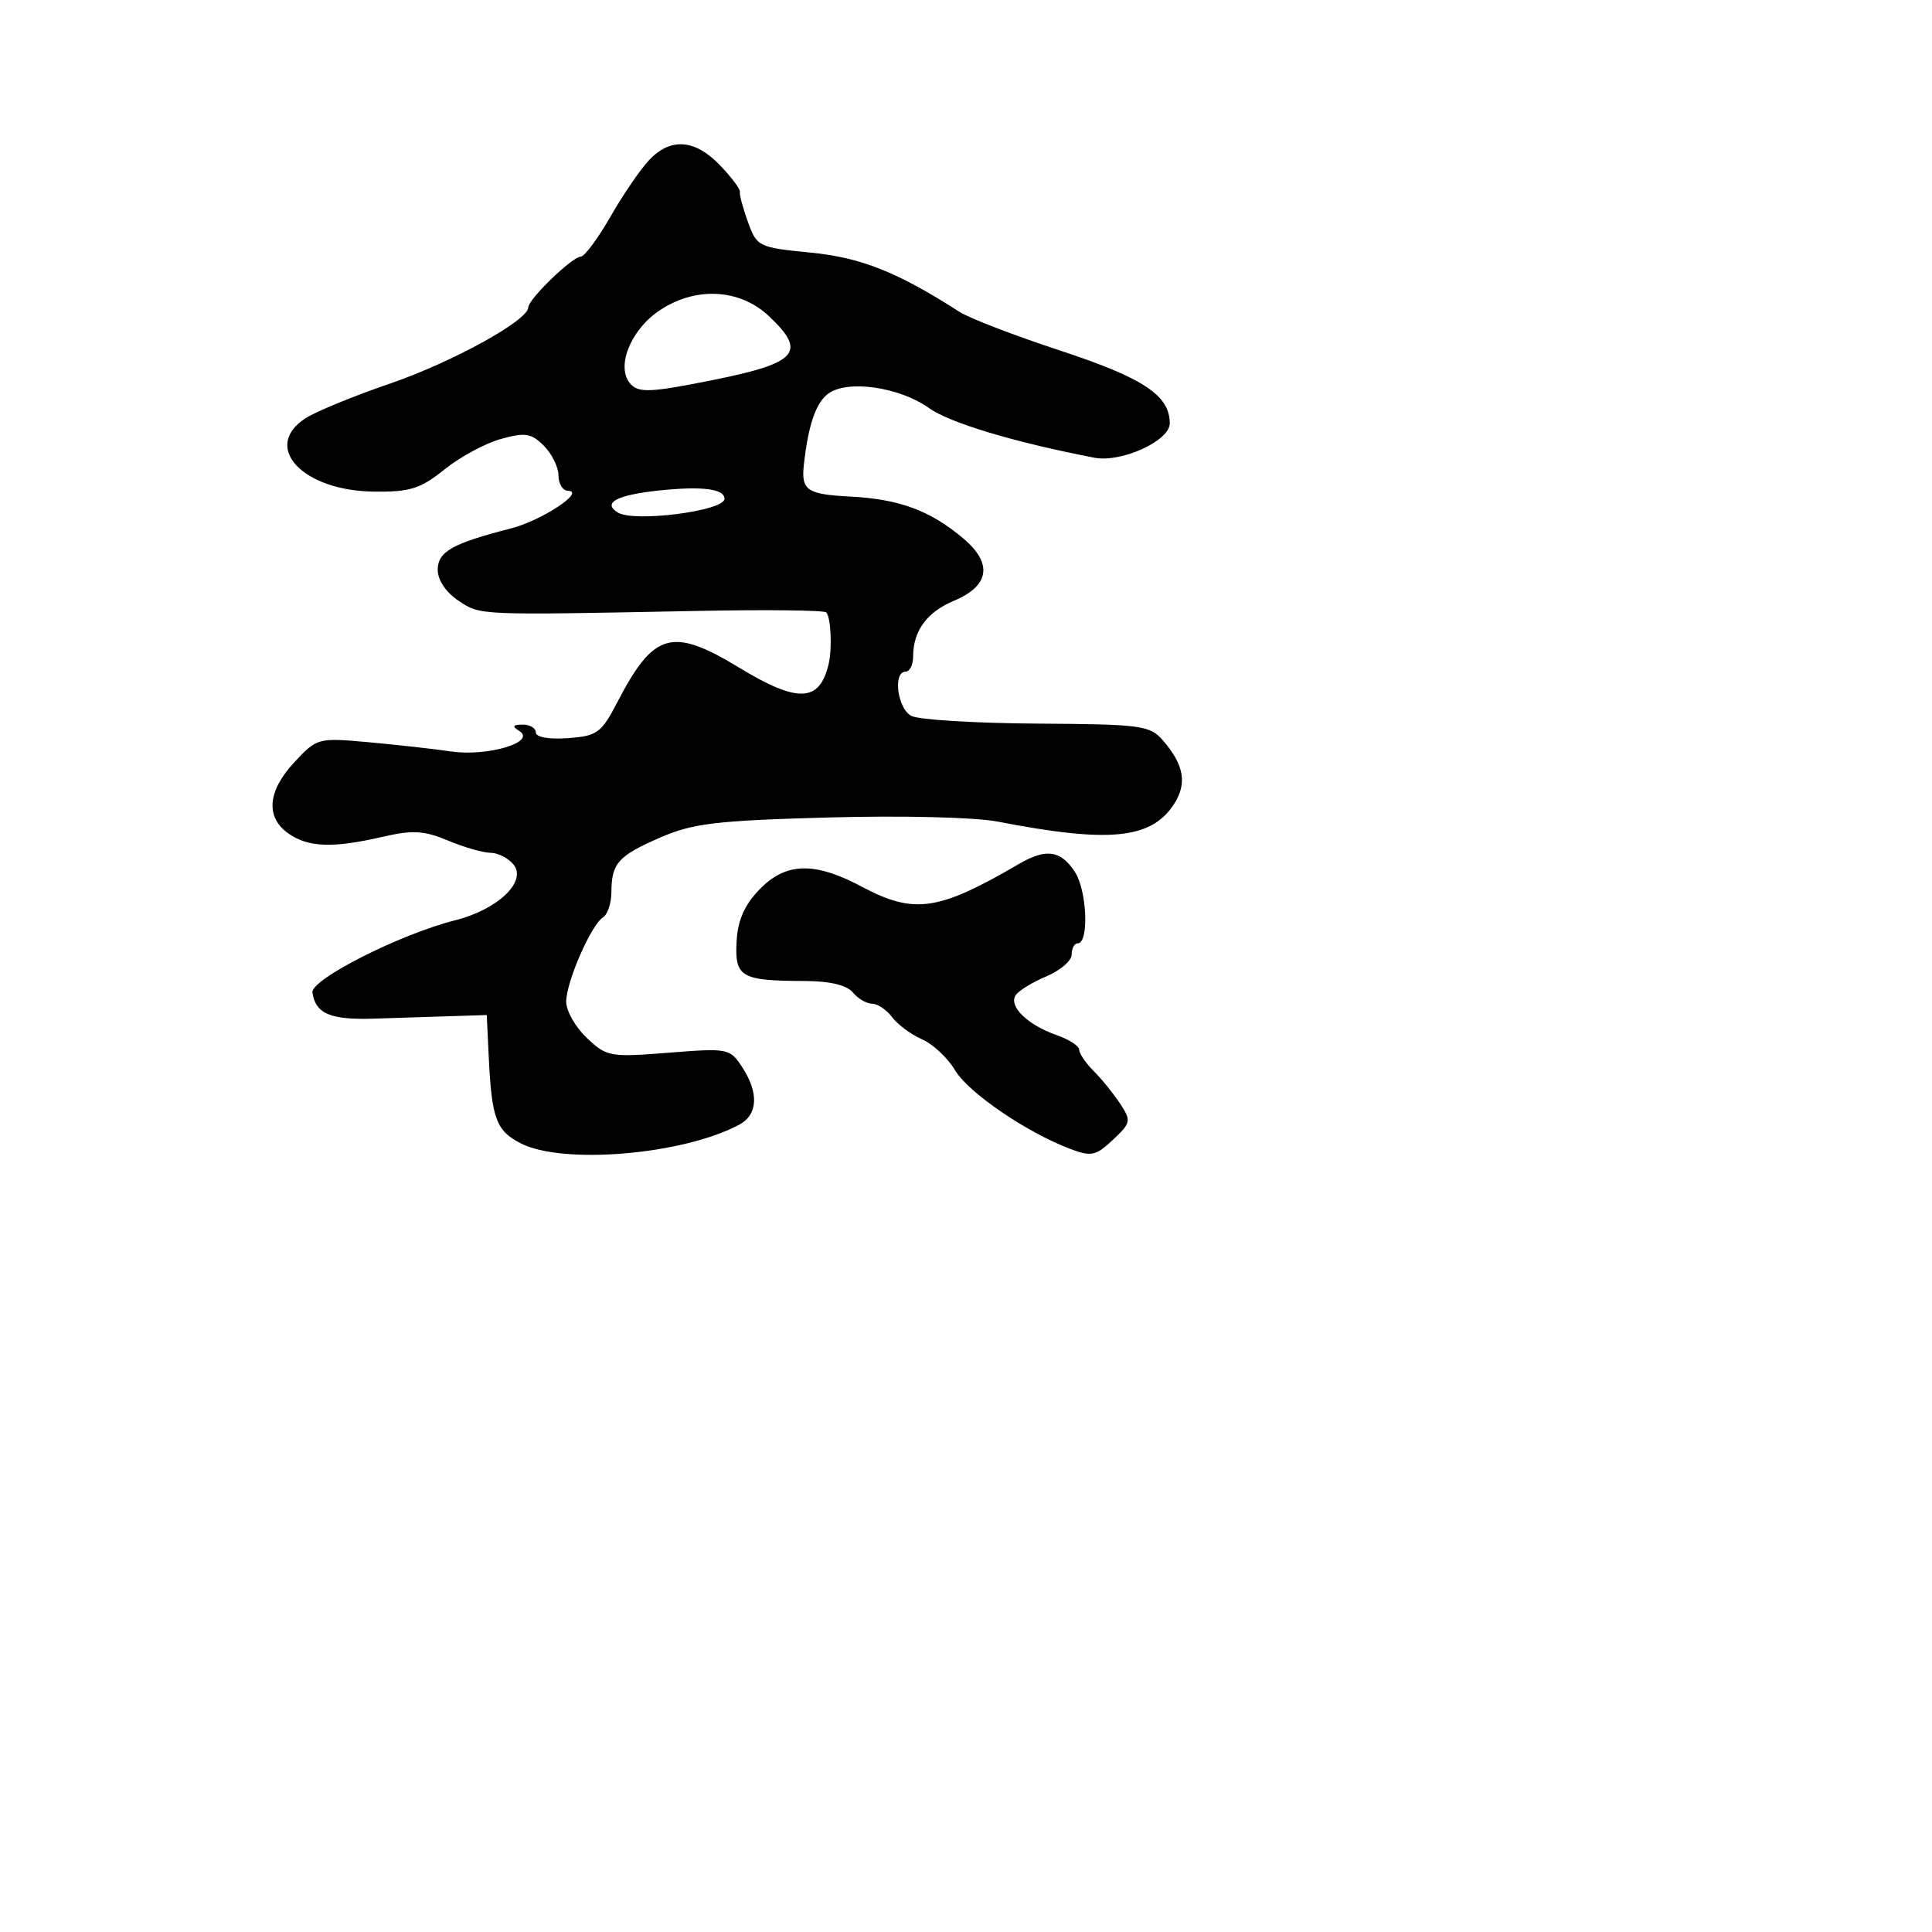 <svg xmlns="http://www.w3.org/2000/svg" width="256" height="256" viewBox="0 0 256 256" version="1.1">
	<path d="M 85.974 21.250 C 84.818 22.488, 82.517 25.862, 80.862 28.750 C 79.207 31.638, 77.452 34, 76.961 34 C 75.842 34, 70 39.650, 70 40.732 C 70 42.453, 59.890 48.016, 51.616 50.848 C 46.828 52.488, 41.805 54.553, 40.455 55.437 C 34.661 59.234, 40.083 65.029, 49.535 65.142 C 54.343 65.199, 55.698 64.773, 58.900 62.201 C 60.959 60.546, 64.327 58.728, 66.385 58.159 C 69.598 57.272, 70.400 57.400, 72.063 59.063 C 73.128 60.128, 74 61.900, 74 63 C 74 64.100, 74.563 65.015, 75.250 65.033 C 77.668 65.098, 71.762 68.986, 67.655 70.034 C 59.946 72, 58 73.103, 58 75.506 C 58 76.867, 59.097 78.498, 60.750 79.595 C 63.701 81.553, 63.035 81.525, 92.730 80.945 C 101.657 80.770, 109.193 80.860, 109.478 81.144 C 110.096 81.763, 110.288 85.900, 109.796 88 C 108.608 93.064, 105.716 93.187, 98 88.500 C 89.054 83.066, 86.645 83.736, 81.824 93 C 79.670 97.139, 79.143 97.525, 75.241 97.807 C 72.733 97.989, 71 97.683, 71 97.057 C 71 96.476, 70.213 96.007, 69.250 96.015 C 67.927 96.027, 67.821 96.234, 68.817 96.866 C 71.118 98.325, 64.628 100.274, 59.803 99.574 C 57.436 99.231, 52.474 98.676, 48.775 98.342 C 42.159 97.745, 42.001 97.787, 39.025 100.973 C 35.444 104.807, 35.149 108.290, 38.223 110.443 C 40.854 112.287, 44.107 112.402, 50.680 110.885 C 54.677 109.962, 56.180 110.048, 59.378 111.385 C 61.504 112.273, 64.034 113, 65 113 C 65.965 113, 67.326 113.688, 68.024 114.529 C 69.889 116.776, 65.995 120.512, 60.293 121.948 C 53.015 123.780, 41.146 129.790, 41.399 131.513 C 41.815 134.344, 43.763 135.163, 49.631 134.972 C 52.859 134.867, 57.525 134.717, 60 134.640 L 64.500 134.500 64.759 140 C 65.145 148.190, 65.740 149.814, 68.965 151.482 C 74.543 154.366, 90.496 153.016, 97.946 149.029 C 100.432 147.698, 100.579 144.813, 98.335 141.389 C 96.714 138.914, 96.460 138.865, 88.585 139.491 C 80.825 140.107, 80.390 140.028, 77.750 137.526 C 76.237 136.092, 75.010 133.925, 75.022 132.710 C 75.048 130.059, 78.344 122.524, 79.896 121.564 C 80.503 121.189, 81.007 119.671, 81.015 118.191 C 81.037 114.366, 81.904 113.403, 87.520 110.961 C 91.799 109.100, 94.925 108.728, 109.719 108.320 C 119.543 108.049, 129.207 108.285, 132.219 108.870 C 146.970 111.731, 152.520 111.189, 155.531 106.594 C 157.335 103.840, 156.914 101.360, 154.092 98.106 C 152.367 96.117, 151.243 95.967, 137.371 95.881 C 129.192 95.830, 121.713 95.370, 120.750 94.859 C 118.908 93.881, 118.283 89, 120 89 C 120.550 89, 121 88.070, 121 86.934 C 121 83.596, 122.843 81.093, 126.390 79.610 C 131.120 77.634, 131.575 74.663, 127.654 71.357 C 123.248 67.641, 119.193 66.138, 112.653 65.797 C 106.882 65.496, 106.131 64.970, 106.523 61.500 C 107.110 56.290, 108.106 53.393, 109.729 52.174 C 112.247 50.282, 119.153 51.261, 123.096 54.068 C 125.866 56.040, 134.334 58.584, 145 60.648 C 148.579 61.341, 155 58.419, 155 56.097 C 155 52.400, 151.515 50.083, 140.500 46.461 C 134.450 44.471, 128.442 42.163, 127.149 41.332 C 118.924 36.047, 114.116 34.132, 107.410 33.472 C 100.497 32.791, 100.289 32.689, 99.103 29.407 C 98.433 27.556, 97.955 25.765, 98.040 25.427 C 98.125 25.089, 96.942 23.505, 95.410 21.907 C 92.073 18.423, 88.829 18.197, 85.974 21.250 M 87.227 41.250 C 83.442 43.875, 81.585 48.765, 83.564 50.895 C 84.671 52.085, 86.285 52.003, 94.594 50.331 C 105.734 48.091, 106.968 46.641, 101.829 41.840 C 97.924 38.192, 91.983 37.952, 87.227 41.250 M 87.311 64.995 C 81.725 65.586, 79.780 66.628, 81.860 67.914 C 84.015 69.245, 96 67.706, 96 66.098 C 96 64.769, 93.016 64.391, 87.311 64.995 M 135 114.489 C 124.332 120.715, 121.125 121.180, 114.212 117.500 C 107.889 114.134, 104.095 114.248, 100.588 117.908 C 98.609 119.974, 97.742 121.984, 97.596 124.843 C 97.359 129.480, 98.209 129.964, 106.628 129.986 C 109.952 129.995, 112.193 130.528, 113 131.500 C 113.685 132.325, 114.839 133, 115.566 133 C 116.292 133, 117.475 133.794, 118.193 134.765 C 118.912 135.736, 120.695 137.057, 122.155 137.701 C 123.616 138.344, 125.592 140.193, 126.547 141.810 C 128.295 144.770, 136.031 150.053, 141.812 152.235 C 144.602 153.288, 145.200 153.161, 147.466 151.032 C 149.856 148.787, 149.911 148.513, 148.434 146.258 C 147.572 144.943, 145.996 142.996, 144.933 141.933 C 143.870 140.870, 143 139.594, 143 139.098 C 143 138.602, 141.637 137.720, 139.970 137.139 C 136.192 135.823, 133.654 133.368, 134.558 131.906 C 134.936 131.295, 136.764 130.161, 138.622 129.385 C 140.480 128.608, 142 127.304, 142 126.487 C 142 125.669, 142.358 125, 142.796 125 C 144.328 125, 144.048 118.003, 142.416 115.511 C 140.545 112.657, 138.599 112.388, 135 114.489" stroke="none" fill="black" fill-rule="evenodd"/>
</svg>